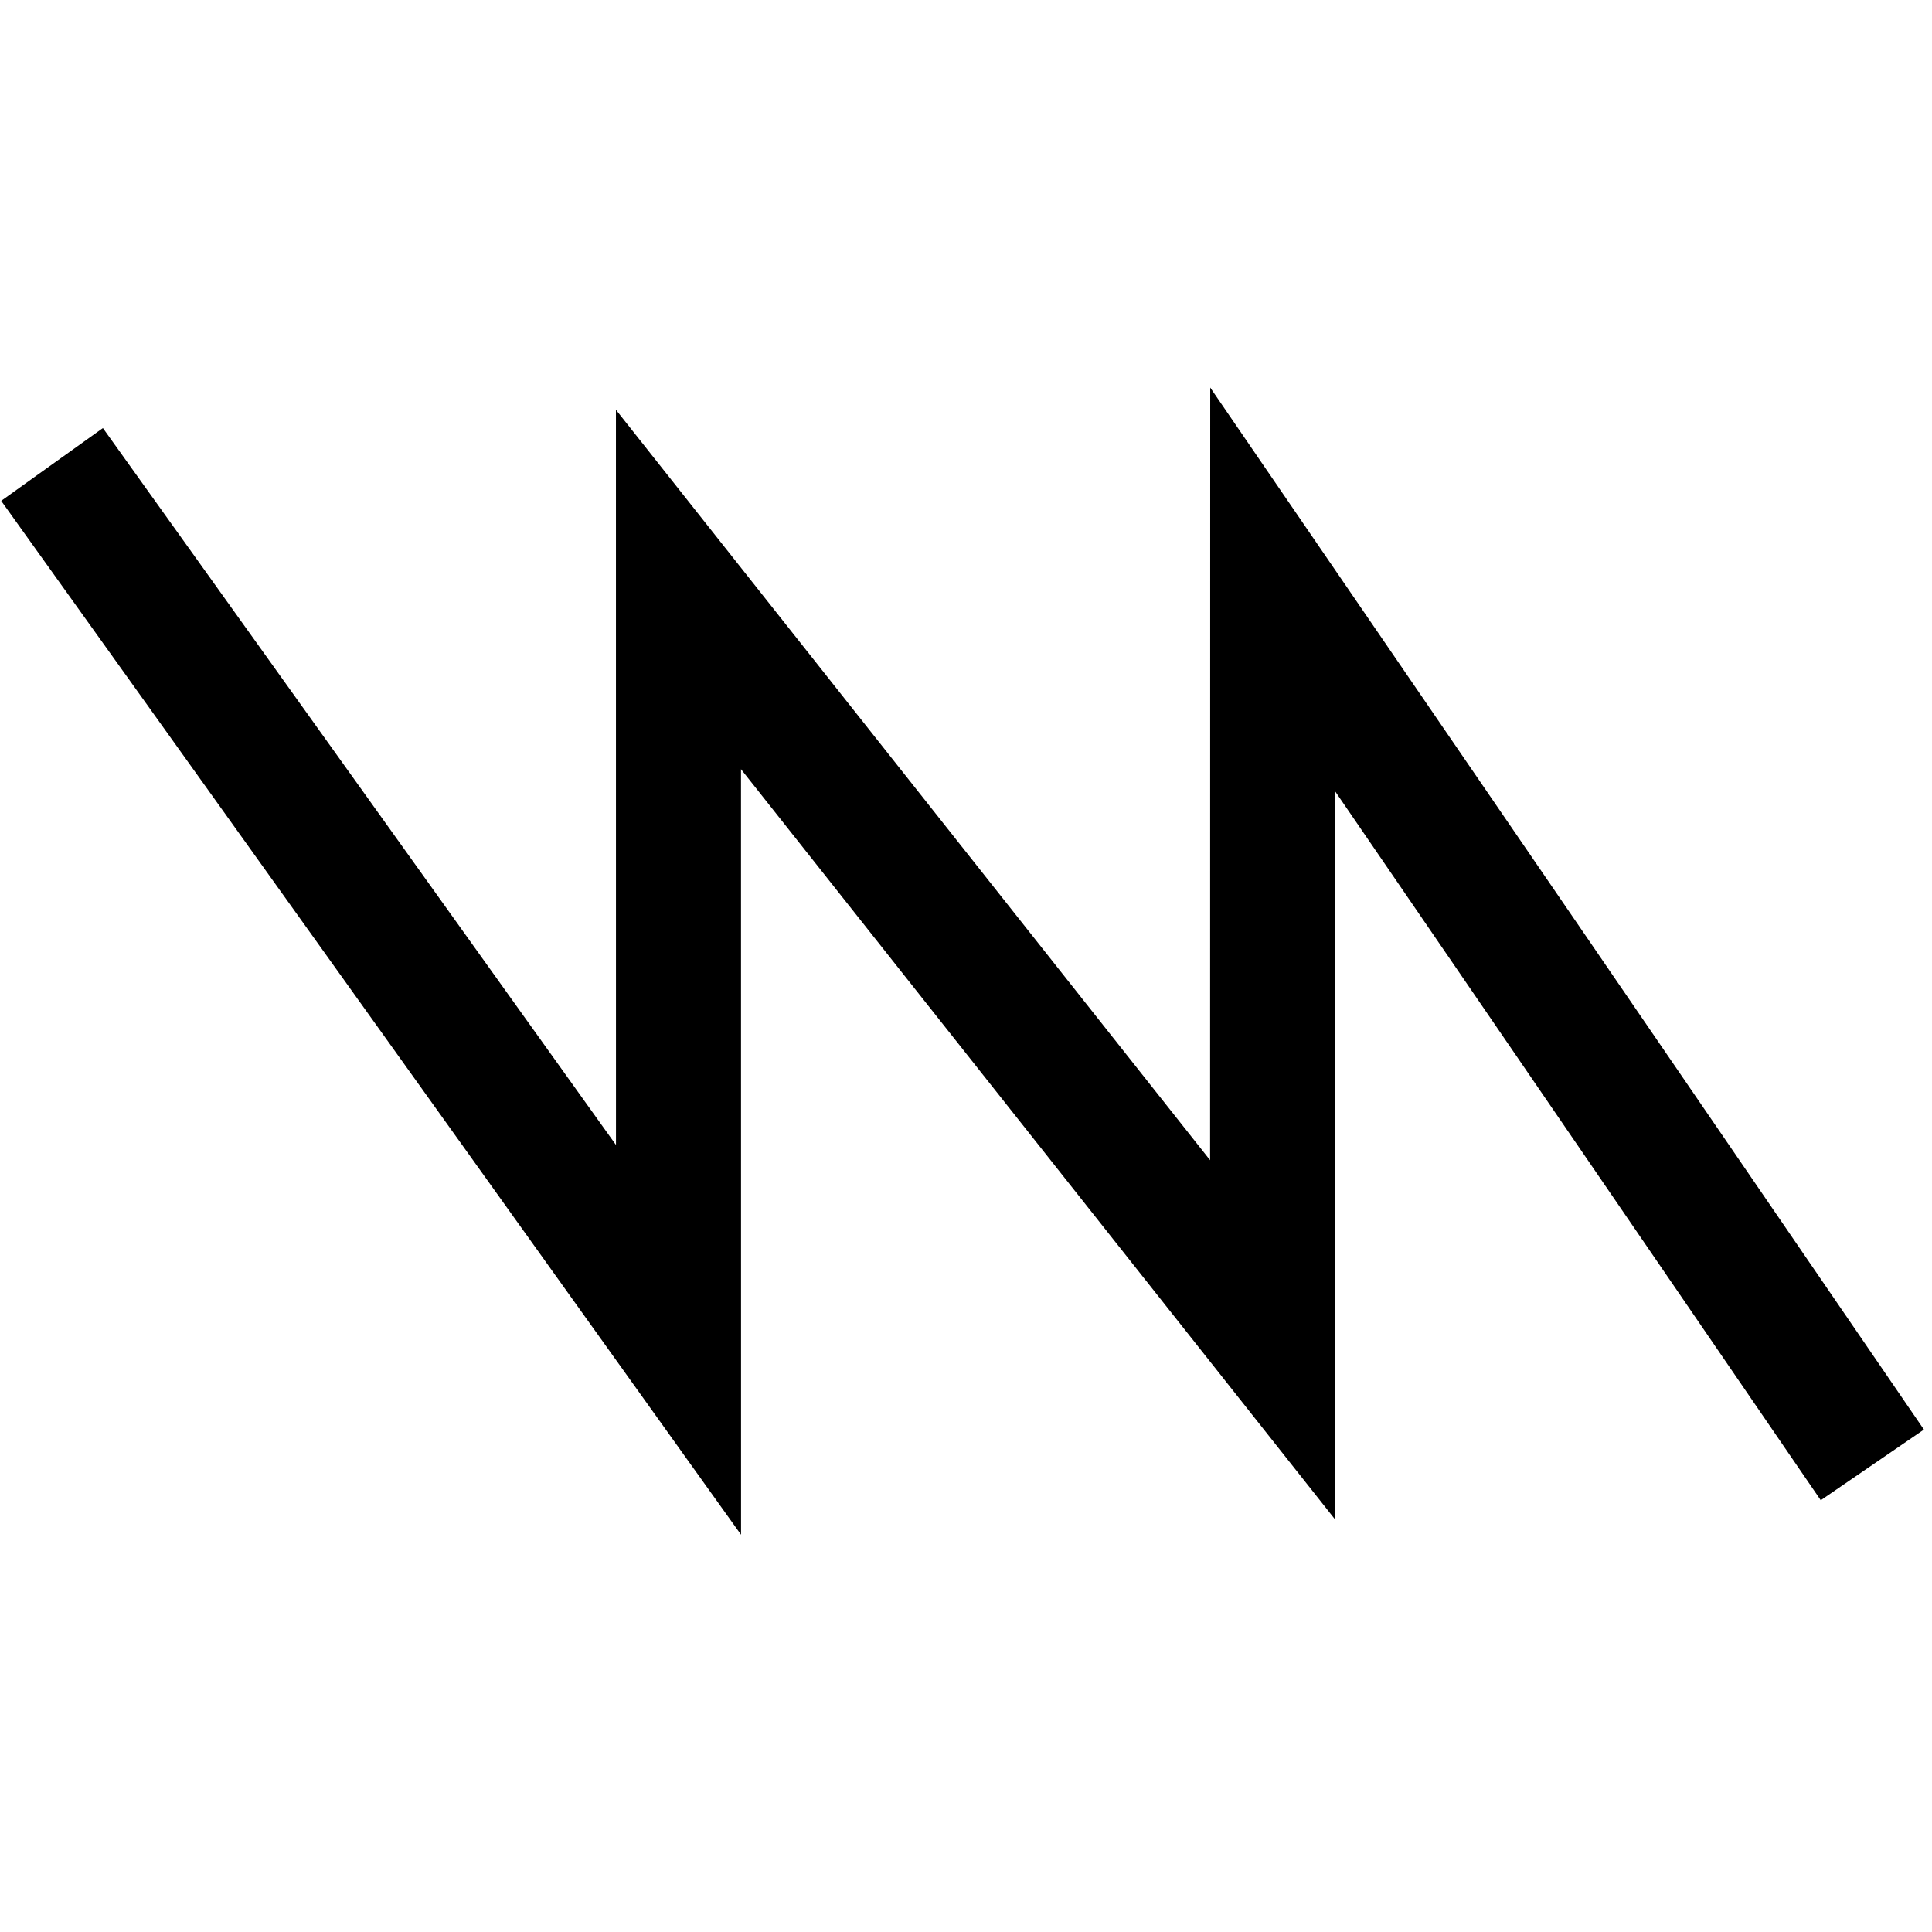 <?xml version="1.0" encoding="UTF-8"?>
<svg width="192px" height="192px" viewBox="0 0 192 192" version="1.1" xmlns="http://www.w3.org/2000/svg" xmlns:xlink="http://www.w3.org/1999/xlink">
    <title>192x192@2x</title>
    <g id="192x192" stroke="none" stroke-width="1" fill="none" fill-rule="evenodd">
        <polygon id="Saw" fill="#000000" fill-rule="nonzero" points="73.644 152.518 0.118 49.774 10.226 42.541 61.215 113.787 61.211 40.726 120.258 115.3 120.27 38.518 191.198 142.07 180.945 149.092 132.69 78.649 132.686 151.01 73.639 76.441"></polygon>
    </g>
</svg>